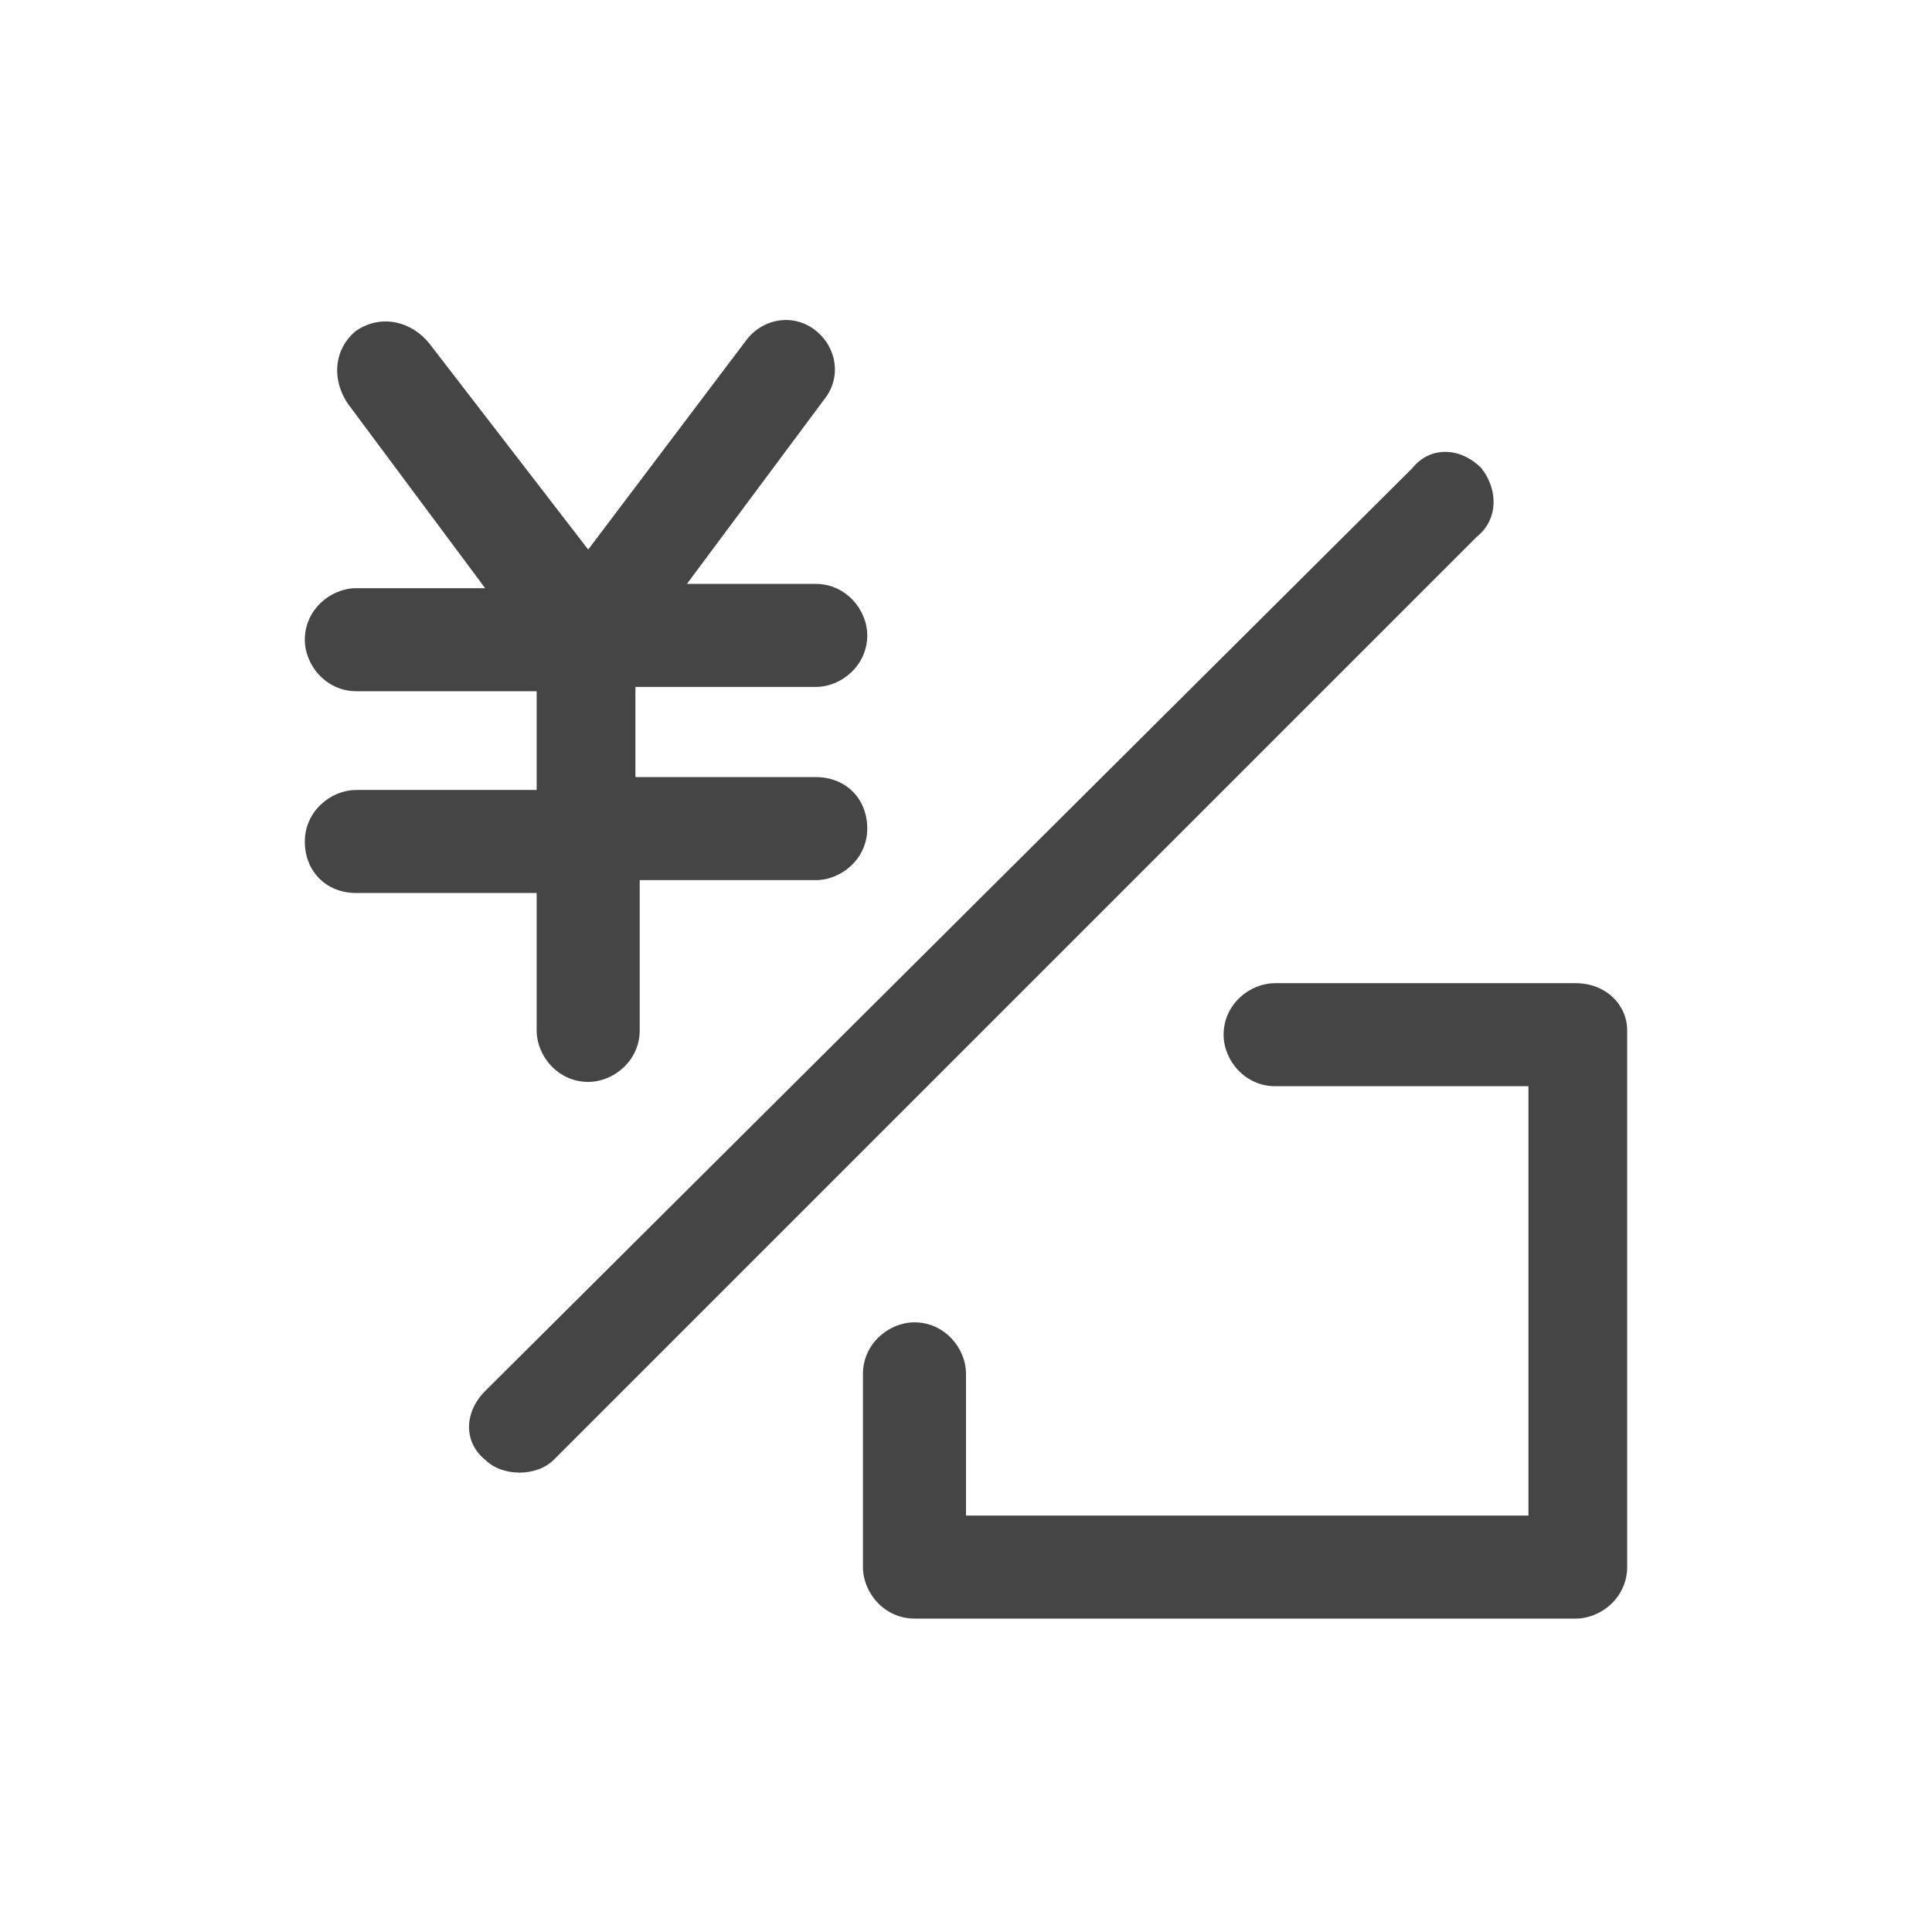 <?xml version="1.0" encoding="utf-8"?>
<!-- Generator: Adobe Illustrator 26.5.0, SVG Export Plug-In . SVG Version: 6.00 Build 0)  -->
<svg version="1.1" id="圖層_1" xmlns="http://www.w3.org/2000/svg" xmlns:xlink="http://www.w3.org/1999/xlink" x="0px" y="0px"
	 viewBox="0 0 45 45" style="enable-background:new 0 0 45 45;" xml:space="preserve">
<style type="text/css">
	.st0{fill:#454545;}
</style>
<g>
	<path class="st0" d="M34.5,10.9c-0.5-0.5-1.2-0.5-1.6,0L11.3,32.4c-0.5,0.5-0.5,1.2,0,1.6c0.2,0.2,0.5,0.3,0.8,0.3s0.6-0.1,0.8-0.3
		l21.5-21.5C34.9,12.1,34.9,11.4,34.5,10.9z"/>
	<path class="st0" d="M12.5,24c0,0.6,0.5,1.2,1.2,1.2c0.6,0,1.2-0.5,1.2-1.2v-3.5H19c0.6,0,1.2-0.5,1.2-1.2s-0.5-1.2-1.2-1.2h-4.2
		V16H19c0.6,0,1.2-0.5,1.2-1.2c0-0.6-0.5-1.2-1.2-1.2H16l3.2-4.3c0.4-0.5,0.3-1.2-0.2-1.6c-0.5-0.4-1.2-0.3-1.6,0.2l-3.7,4.9L10,8
		C9.6,7.5,8.9,7.3,8.3,7.7C7.8,8.1,7.7,8.8,8.1,9.4l3.2,4.3H8.3c-0.6,0-1.2,0.5-1.2,1.2c0,0.6,0.5,1.2,1.2,1.2h4.2v2.3H8.3
		c-0.6,0-1.2,0.5-1.2,1.2s0.5,1.2,1.2,1.2h4.2V24z"/>
	<path class="st0" d="M36.7,22.9h-7c-0.6,0-1.2,0.5-1.2,1.2c0,0.6,0.5,1.2,1.2,1.2h5.9v10H22.5v-3.3c0-0.6-0.5-1.2-1.2-1.2
		c-0.6,0-1.2,0.5-1.2,1.2v4.5c0,0.6,0.5,1.2,1.2,1.2h15.4c0.6,0,1.2-0.5,1.2-1.2V24C37.9,23.4,37.4,22.9,36.7,22.9z"/>
</g>
</svg>
